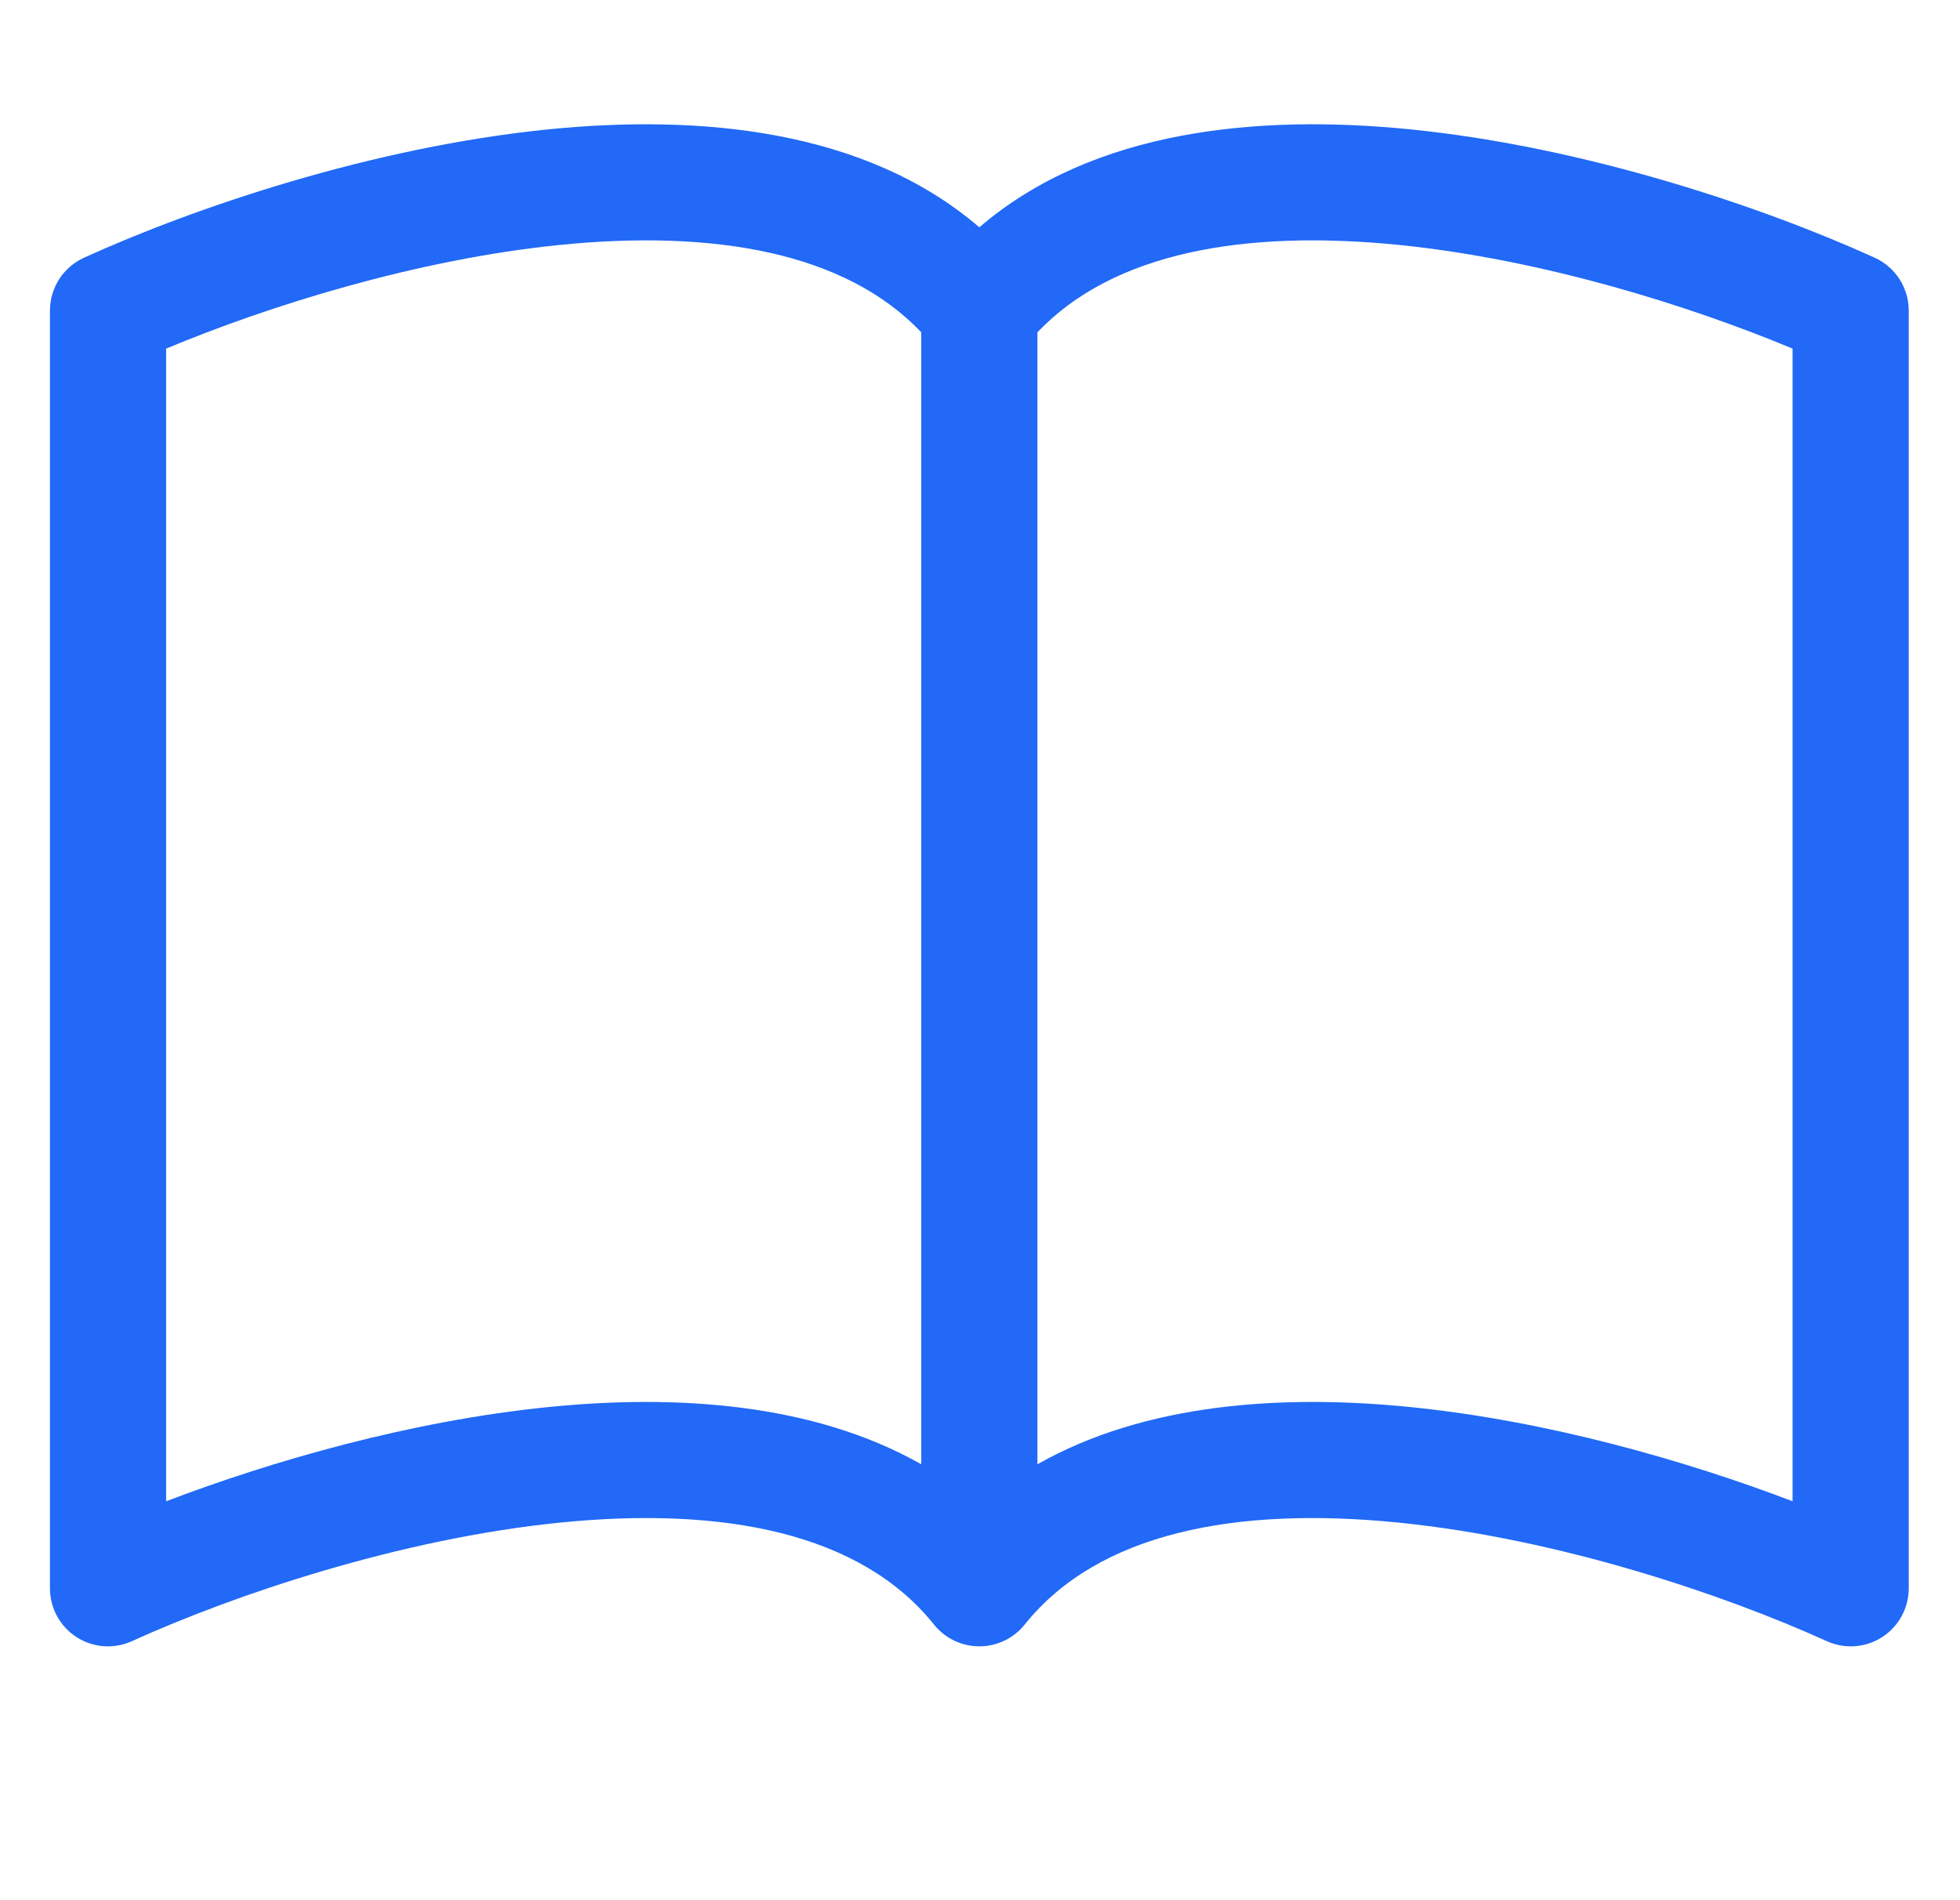 <svg width="33" height="32" viewBox="0 0 33 32" fill="none" xmlns="http://www.w3.org/2000/svg">
<path d="M2.797 5.871C4.528 5.148 7.01 4.369 9.423 4.125C12.025 3.863 14.232 4.249 15.511 5.596V24.659C13.682 23.622 11.366 23.48 9.227 23.696C6.918 23.929 4.592 24.598 2.797 25.282V5.871ZM17.467 5.596C18.745 4.249 20.953 3.863 23.555 4.125C25.968 4.369 28.45 5.148 30.181 5.871V25.282C28.386 24.598 26.06 23.929 23.751 23.696C21.613 23.48 19.296 23.622 17.467 24.659V5.596ZM16.489 3.828C14.562 2.172 11.769 1.923 9.227 2.179C6.265 2.478 3.275 3.494 1.414 4.34C1.065 4.499 0.841 4.847 0.841 5.231V26.747C0.841 27.08 1.01 27.39 1.289 27.57C1.569 27.75 1.921 27.775 2.223 27.637C3.948 26.854 6.729 25.914 9.423 25.642C12.177 25.364 14.489 25.813 15.725 27.358C15.911 27.59 16.192 27.725 16.489 27.725C16.786 27.725 17.067 27.59 17.253 27.358C18.489 25.813 20.801 25.364 23.555 25.642C26.25 25.914 29.03 26.854 30.755 27.637C31.057 27.775 31.409 27.75 31.689 27.57C31.968 27.39 32.137 27.08 32.137 26.747V5.231C32.137 4.847 31.913 4.499 31.564 4.34C29.703 3.494 26.713 2.478 23.751 2.179C21.209 1.923 18.416 2.172 16.489 3.828Z" fill="#2169F6"/>
</svg>
